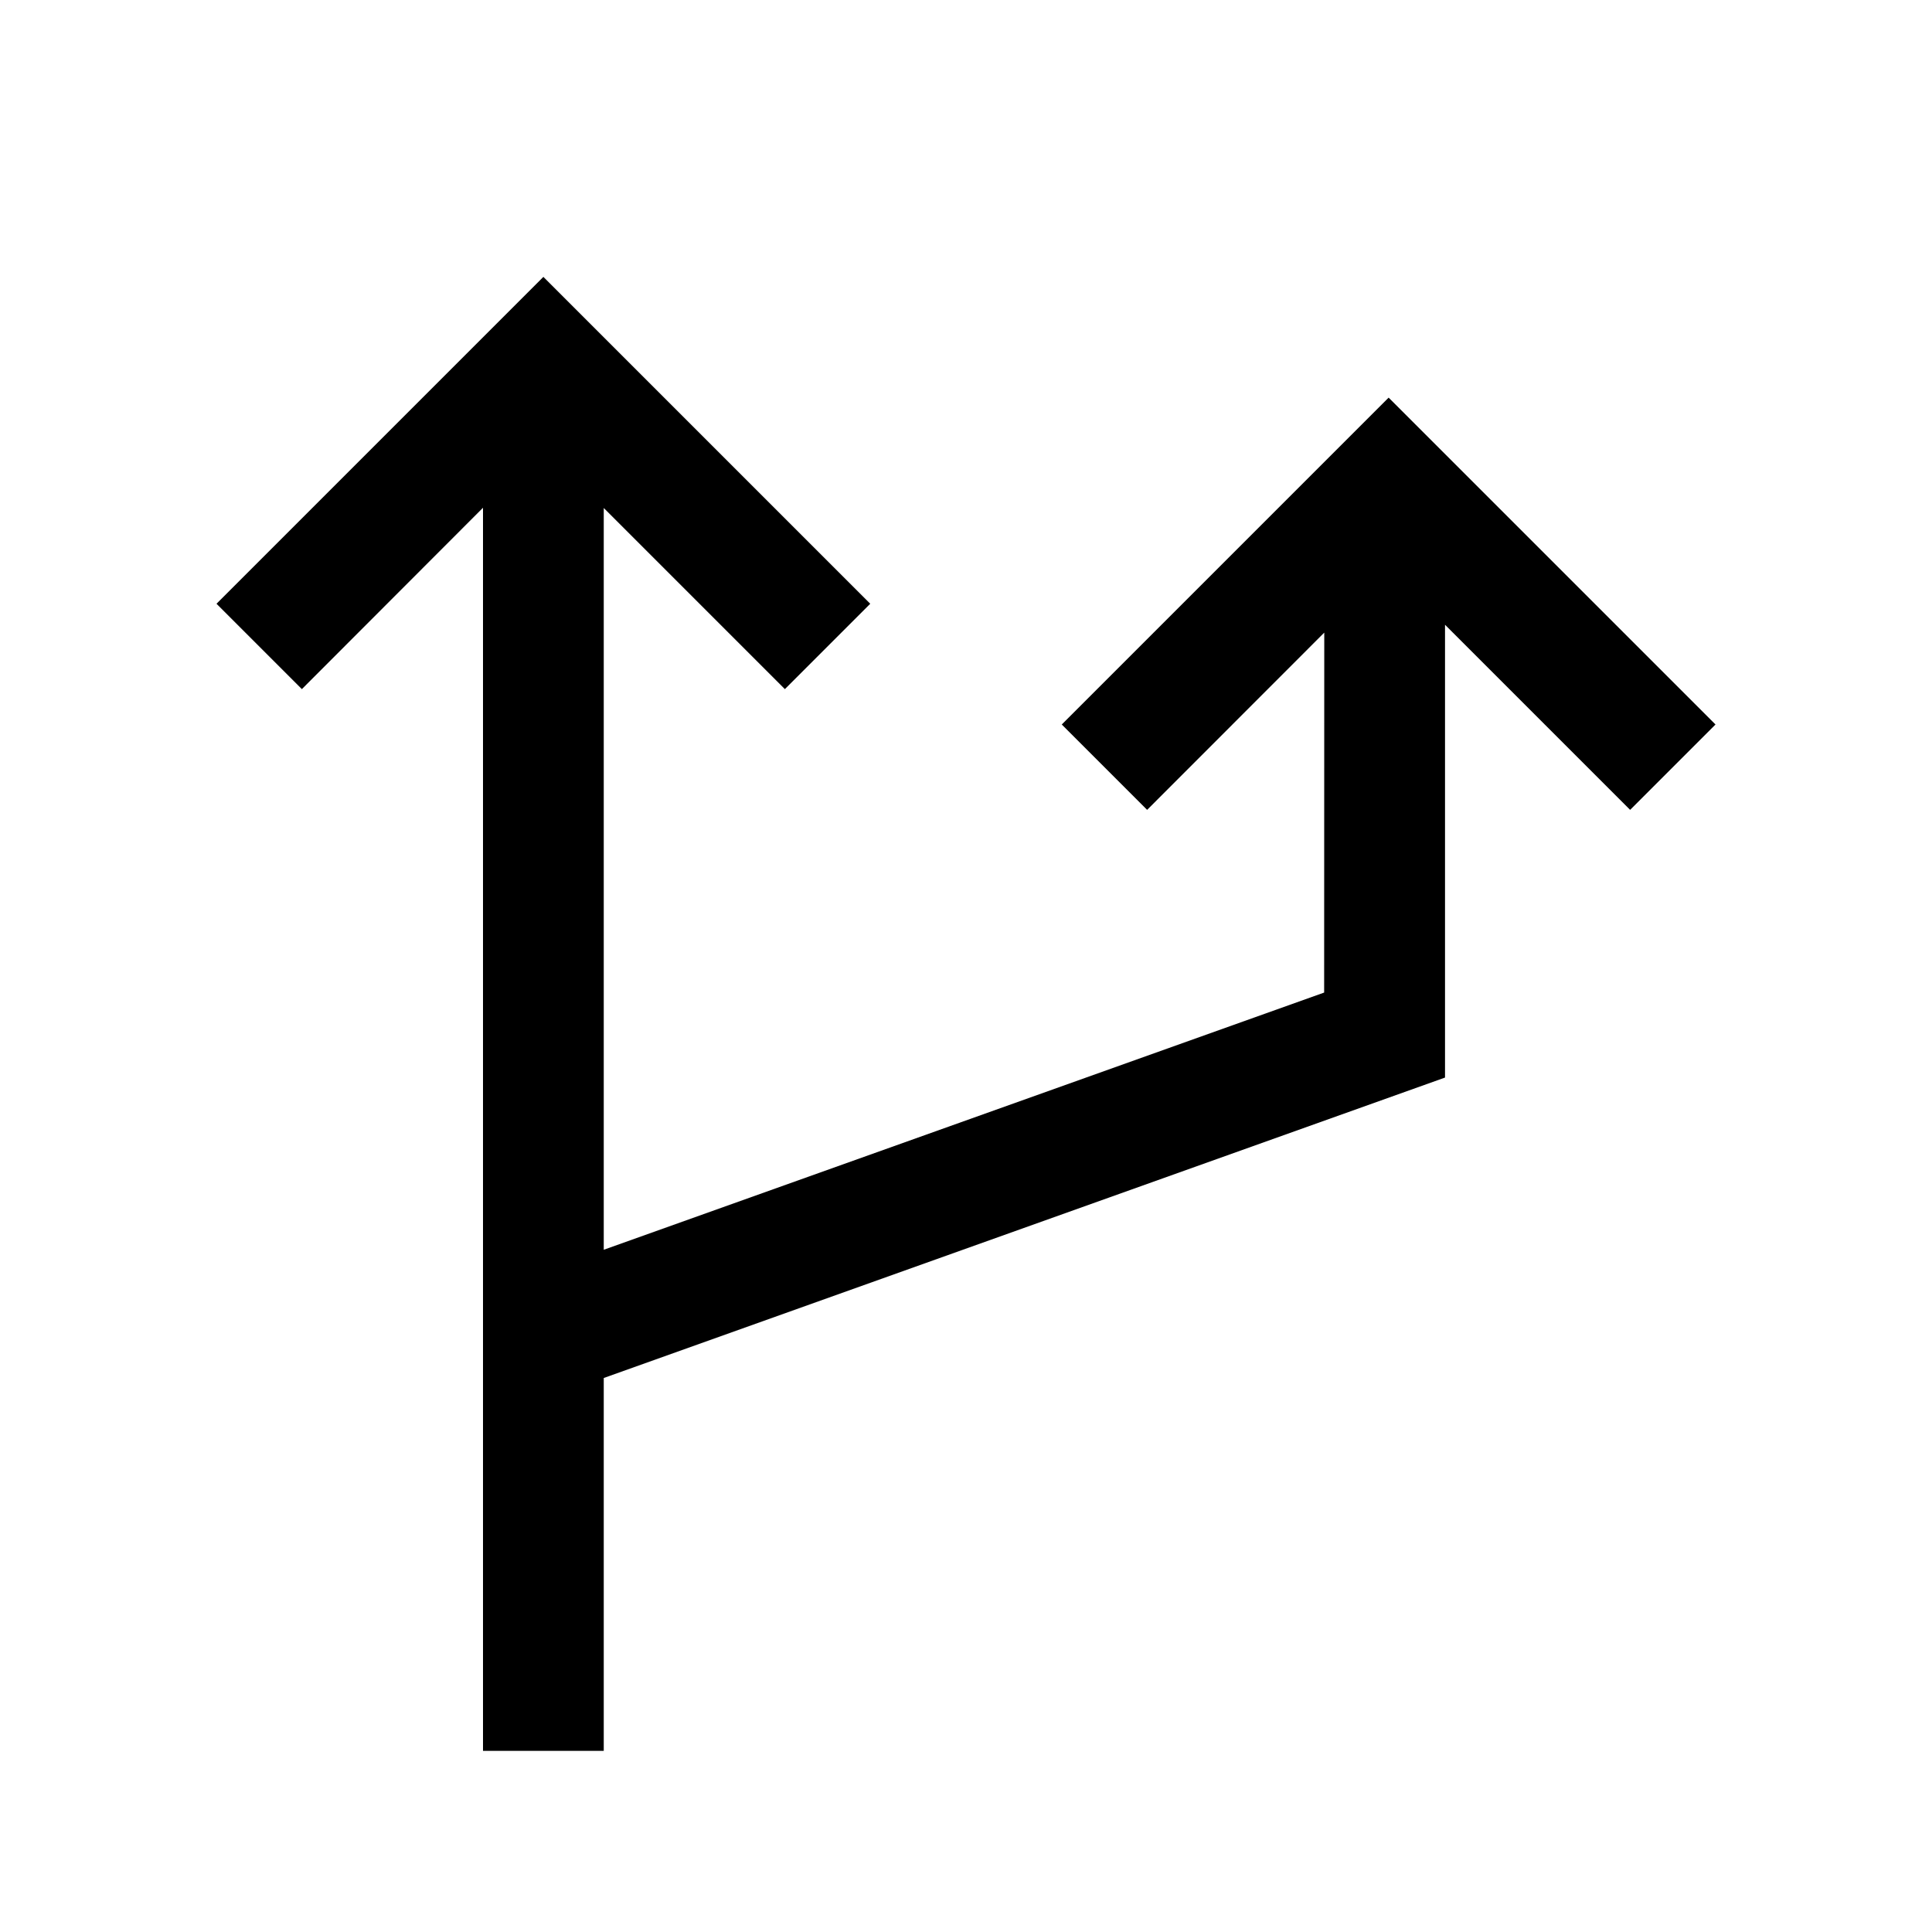 <svg width="16" height="16" viewBox="0 0 16 16" fill="none" xmlns="http://www.w3.org/2000/svg">
<path d="M4.5 2.293L7.207 5L6.5 5.707L5 4.207V10.35L10.966 8.22L10.967 5.239L9.5 6.707L8.793 6L11.5 3.293L14.207 6L13.5 6.707L11.967 5.174L11.967 8.924L5 11.412L5 14.5H4L4 4.205L2.5 5.707L1.793 5L4.5 2.293Z" fill="black"/>
</svg>
